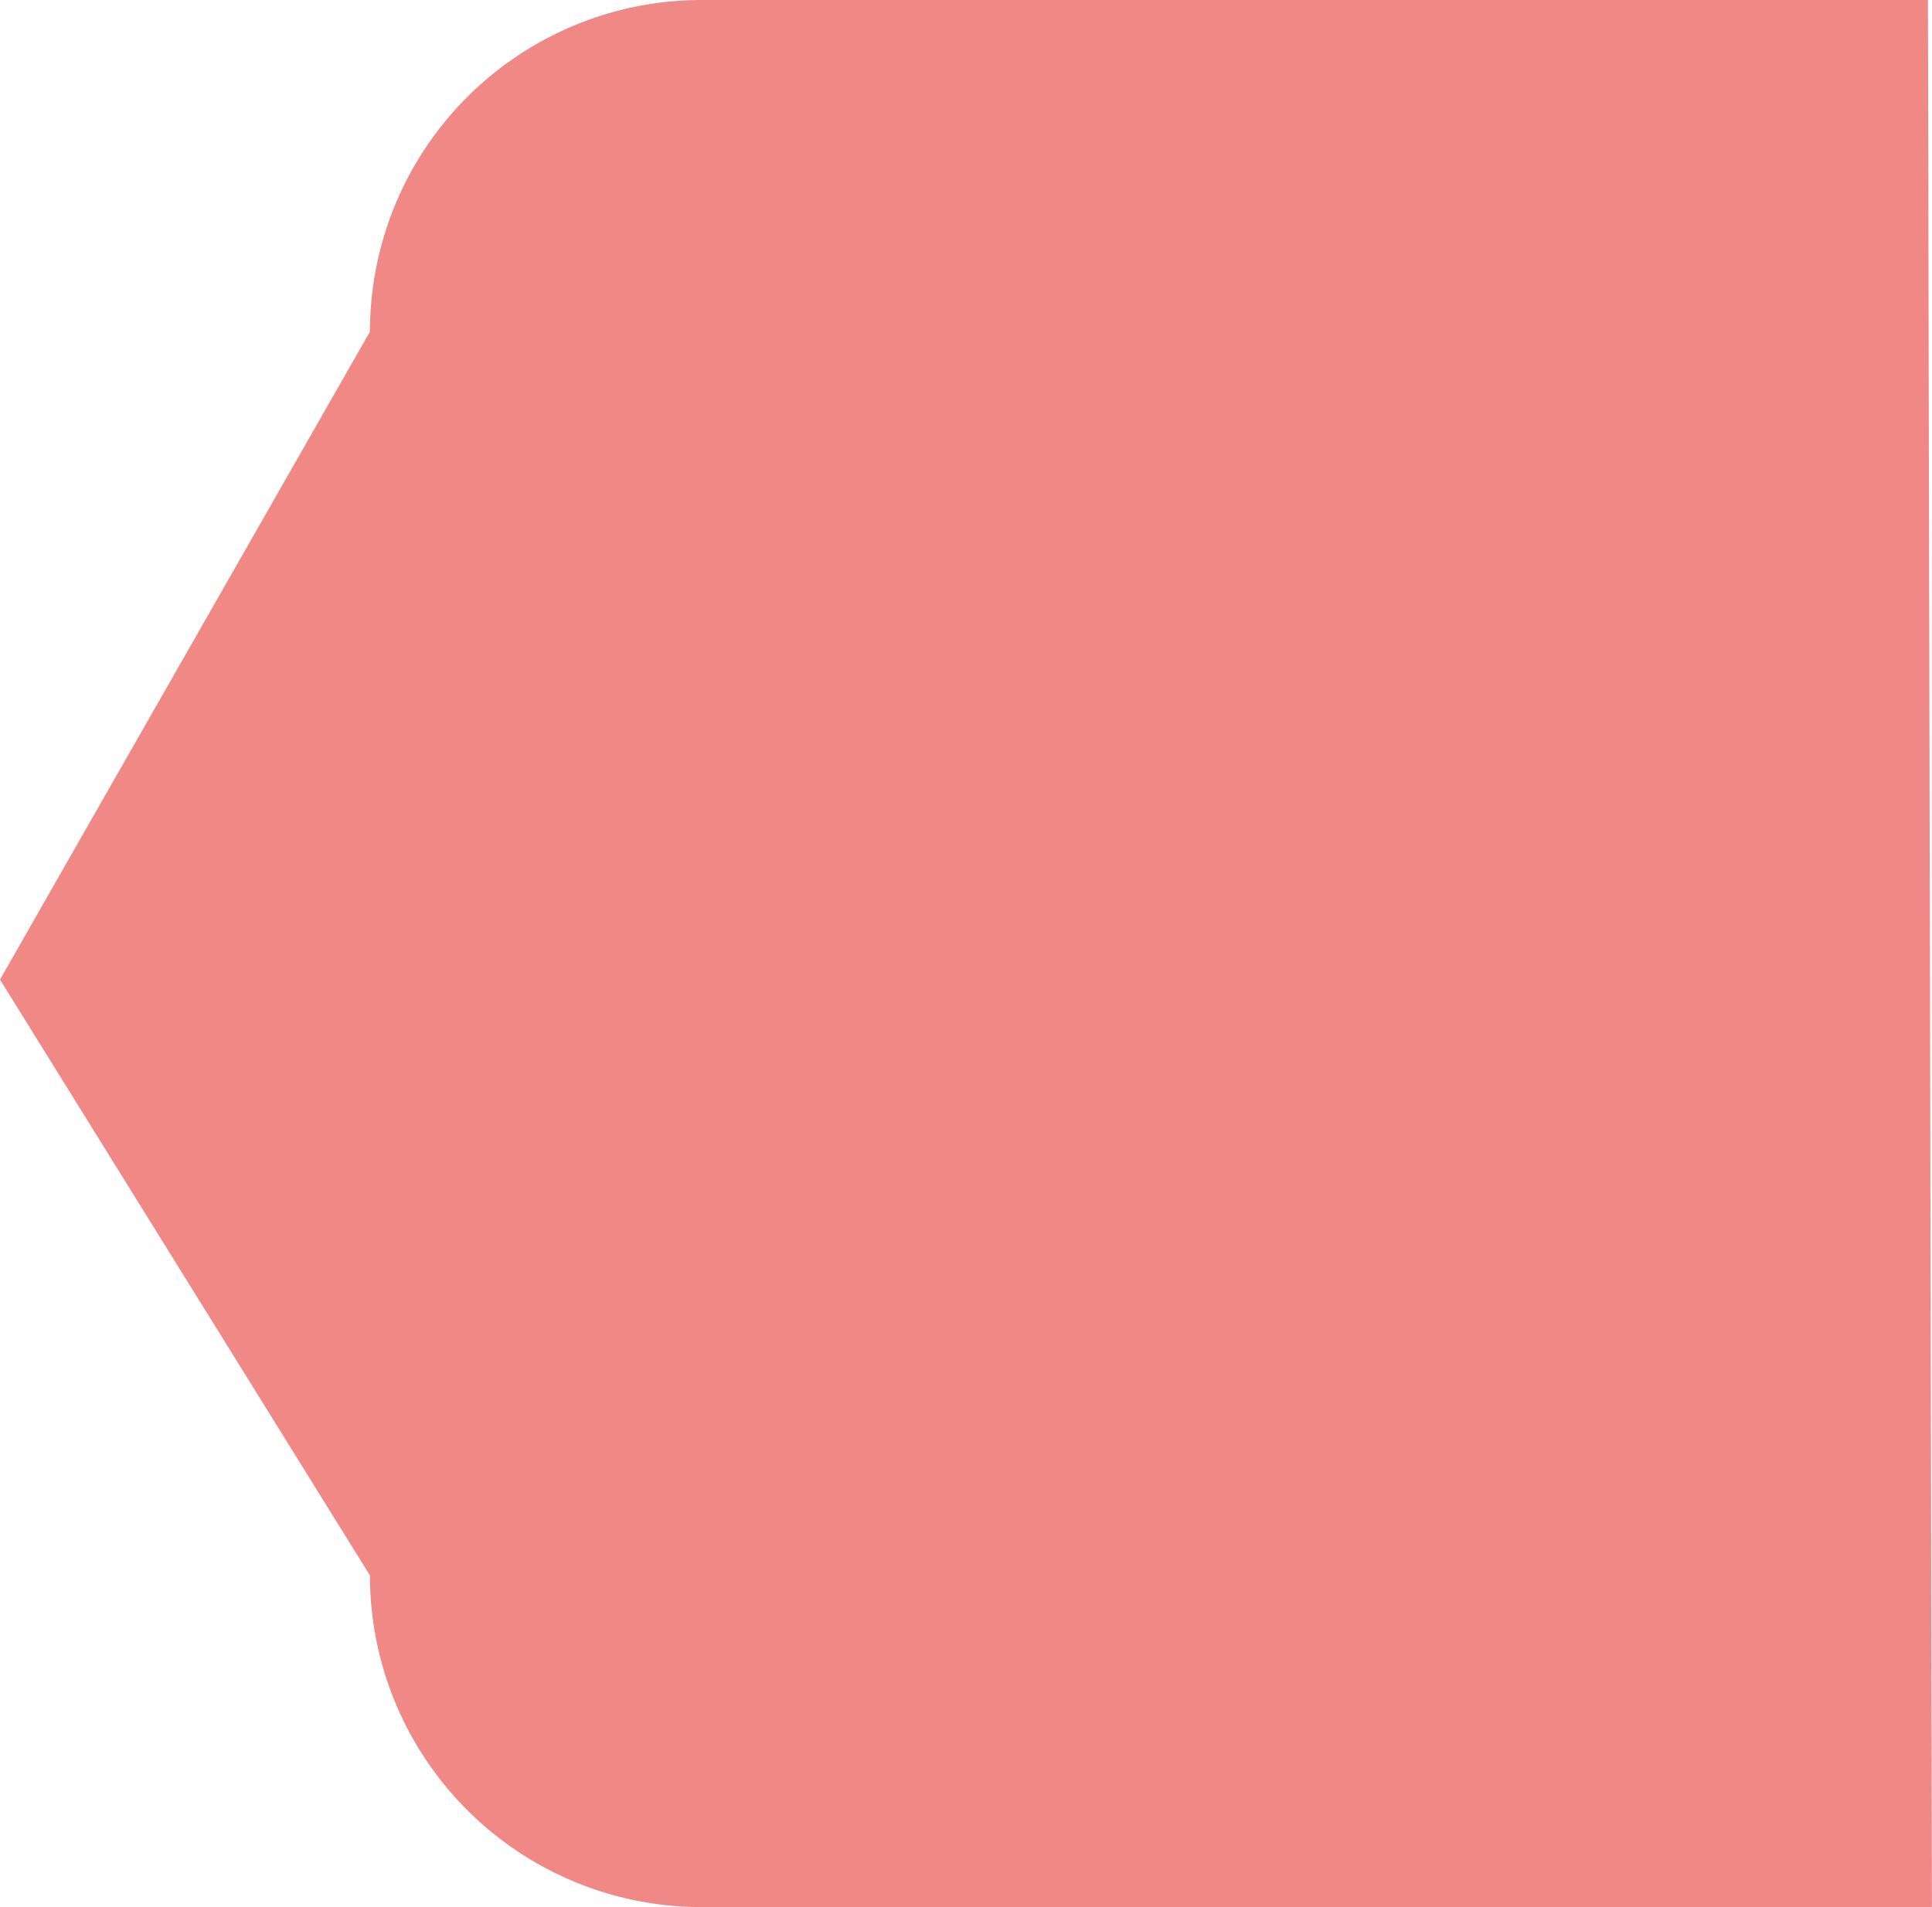 <svg xmlns="http://www.w3.org/2000/svg" width="23.297" height="23" viewBox="0 0 23.297 23">
  <path id="Path_2424" data-name="Path 2424" d="M4,0H18.787l.048,23H4a4,4,0,0,1-4-4l-4.461-7.186L0,4A4,4,0,0,1,4,0Z" transform="translate(4.461)" fill="#f08986"/>
</svg>
